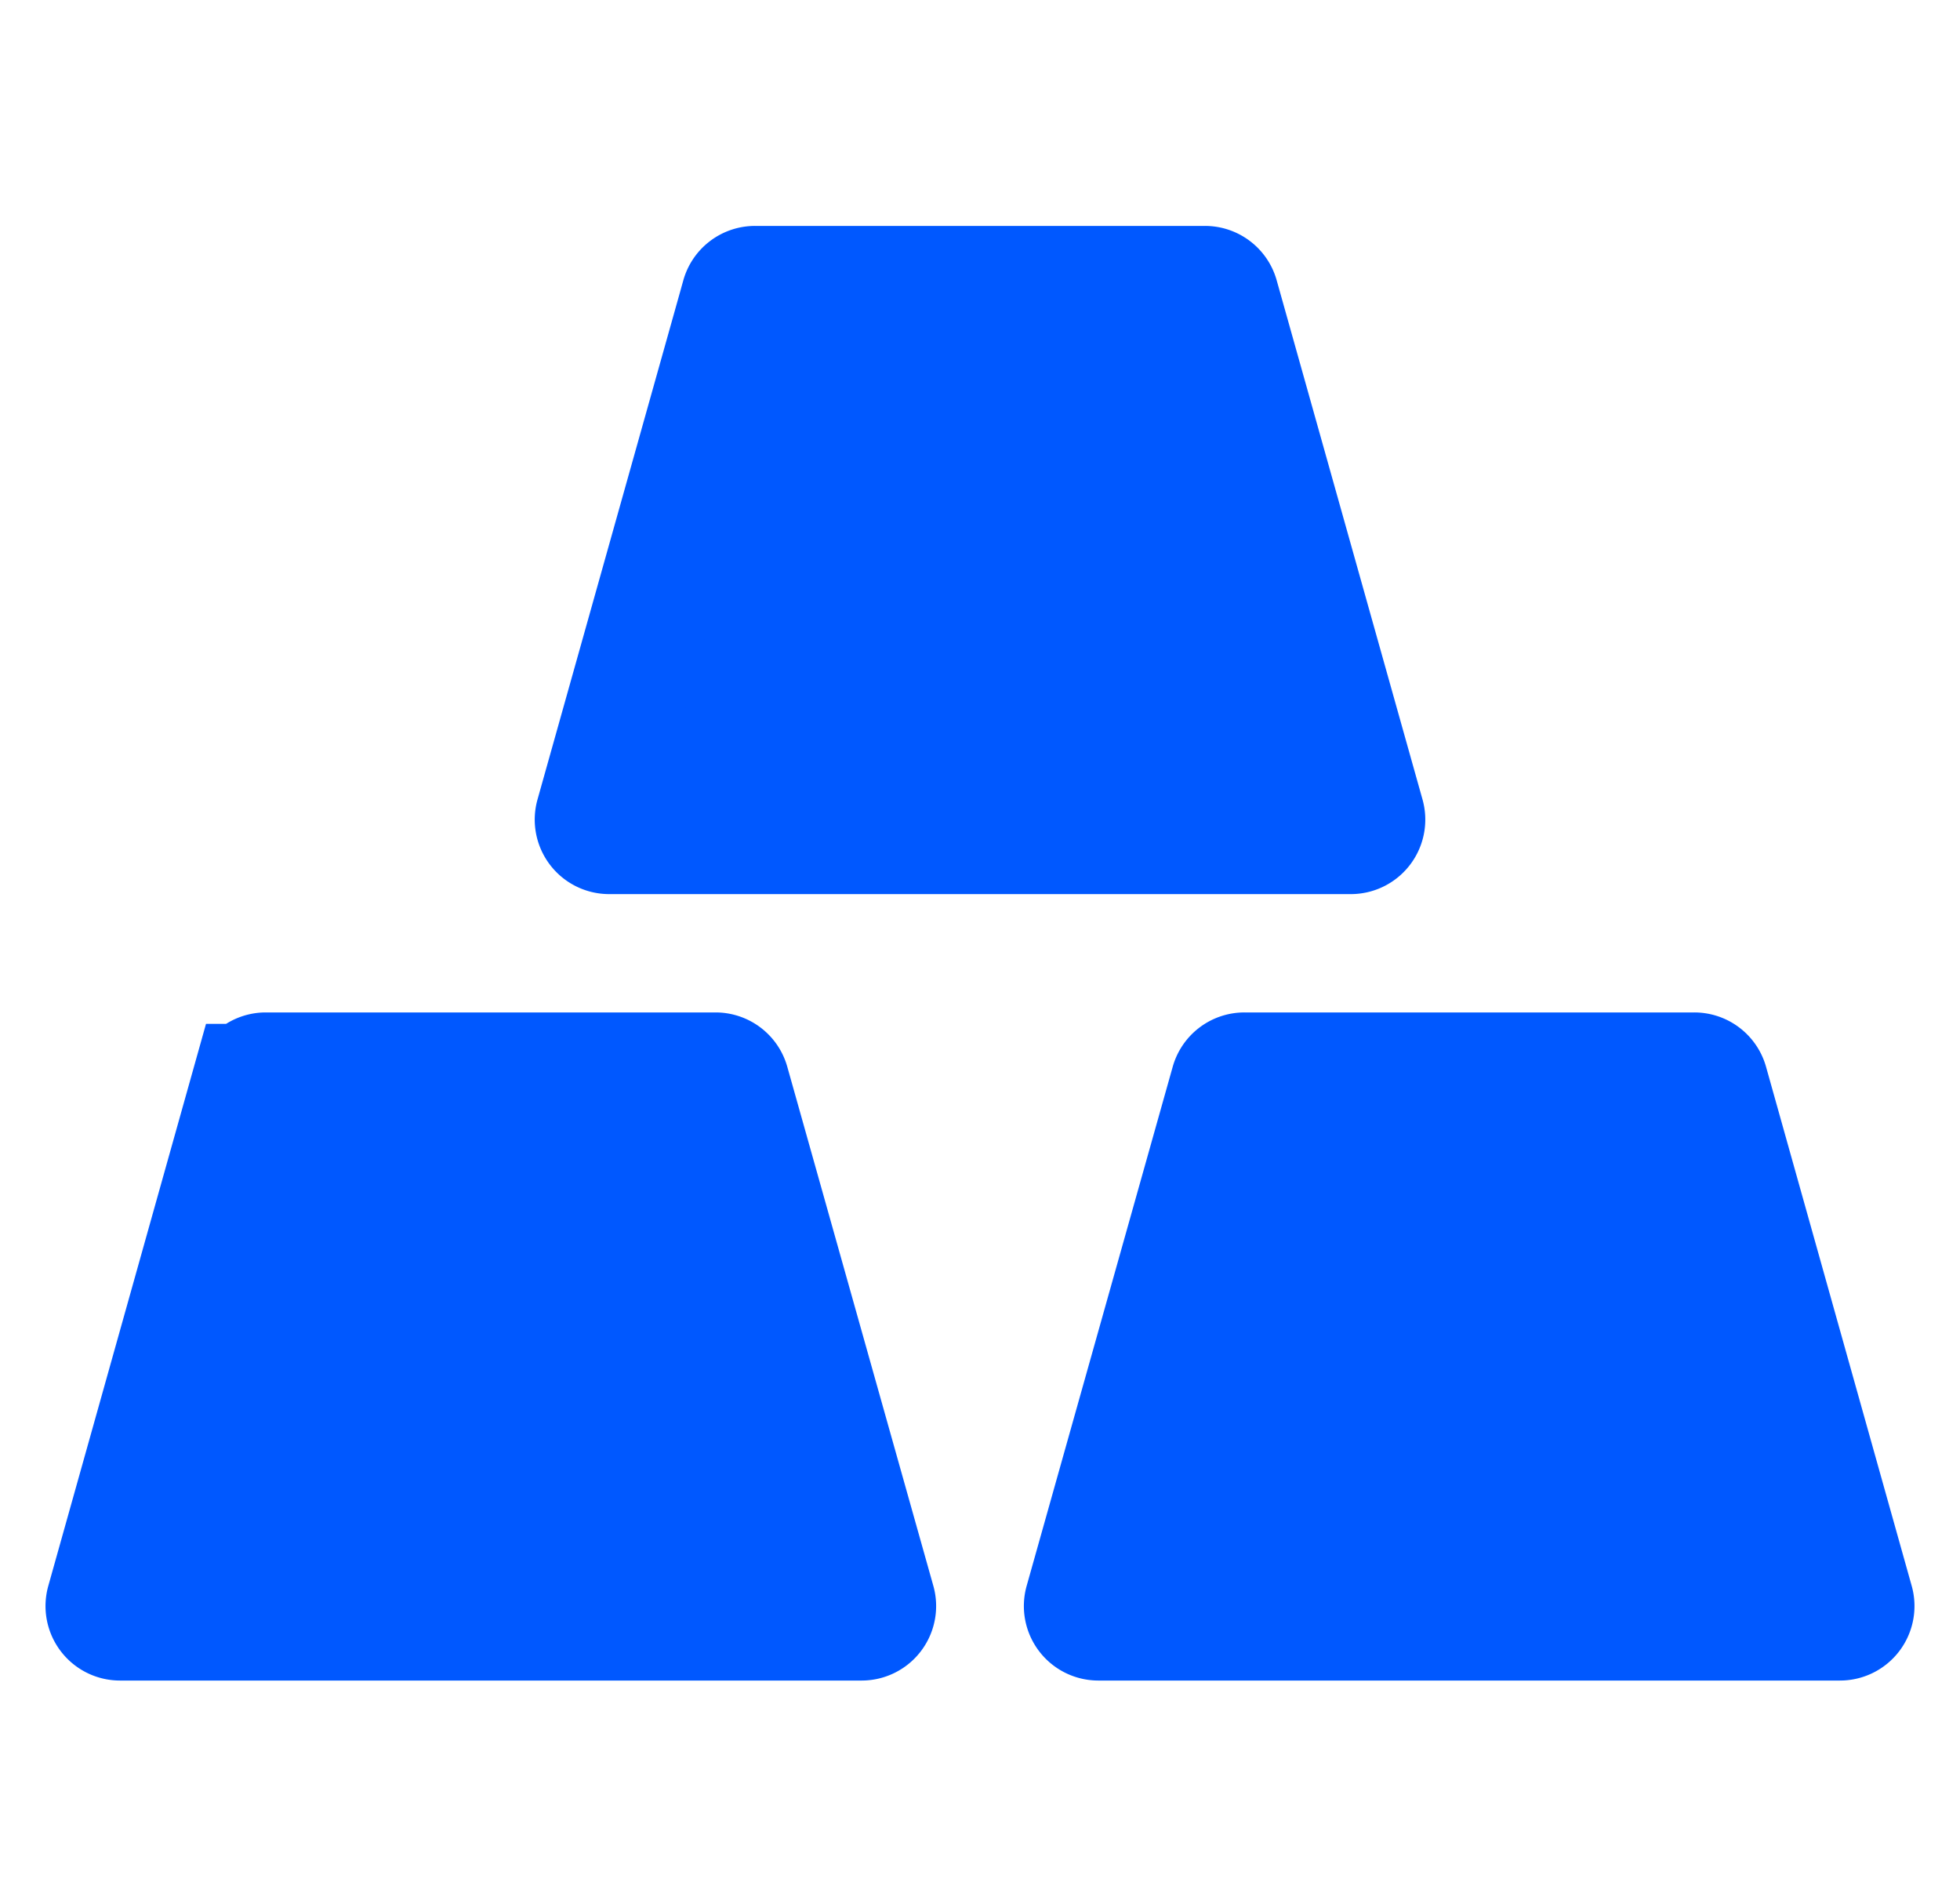 <svg width="25" height="24" viewBox="0 0 25 24" fill="none" xmlns="http://www.w3.org/2000/svg">
    <g clip-path="url(#vrk868qoua)" fill="#0058FF" stroke="#0058FF" stroke-width="1.5">
        <path d="M9.438 3.777a.2.2 0 0 1 .193-.146h5.738a.2.2 0 0 1 .193.146l1.86 6.62a.2.2 0 0 1-.192.255H7.77a.2.2 0 0 1-.192-.254l1.86-6.62zM3.197 13.807a.2.2 0 0 1 .192-.146h5.739a.2.2 0 0 1 .192.146l1.863 6.62a.2.2 0 0 1-.192.254H1.53a.2.2 0 0 1-.192-.254l1.858-6.62zM15.68 13.807a.2.2 0 0 1 .193-.146h5.738a.2.2 0 0 1 .193.146l1.858 6.62a.2.2 0 0 1-.193.254h-9.46a.2.2 0 0 1-.192-.254l1.863-6.62z"/>
    </g>
    <defs>
        <clipPath id="vrk868qoua">
            <path fill="#fff" transform="translate(.5)" d="M0 0h24v24H0z"/>
        </clipPath>
    </defs>
</svg>
